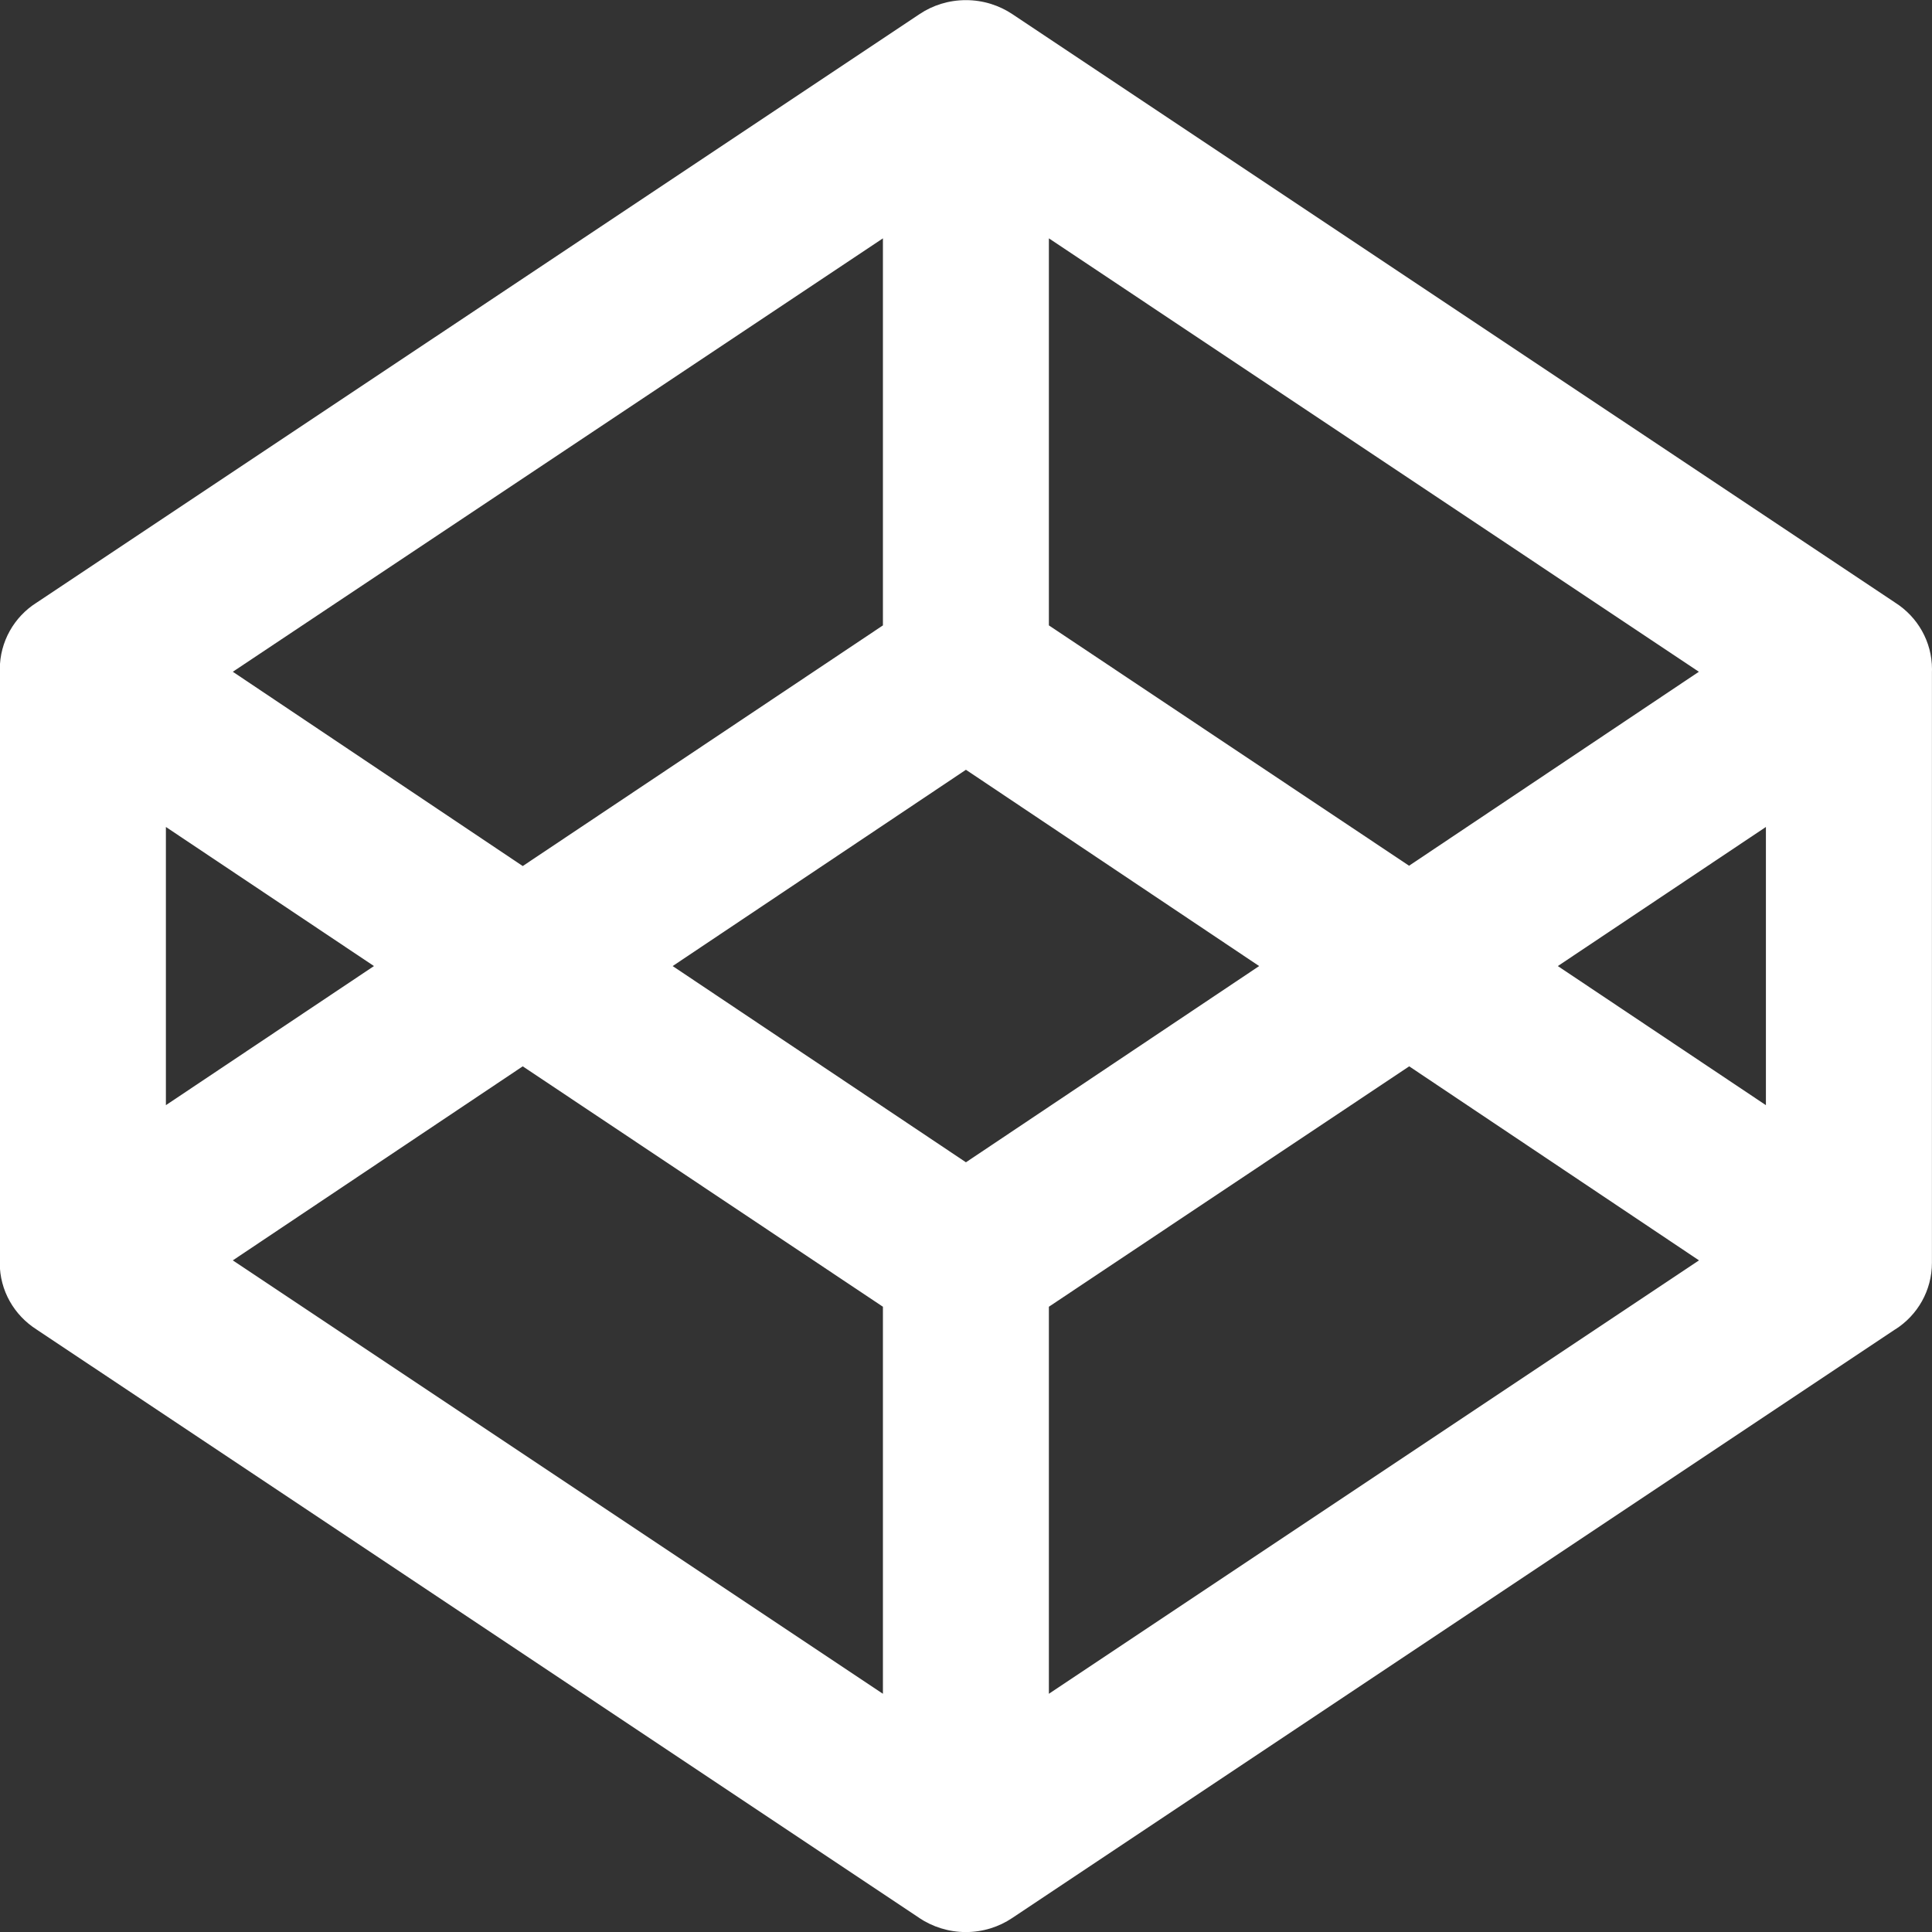 <svg width="30" height="30" viewBox="0 0 30 30" fill="none" xmlns="http://www.w3.org/2000/svg">
<rect x="0" y="0" width="30" height="30" fill="#333333" stroke="none"/>
<g clip-path="url(#clip0_59_324)">
<path d="M3.615 19.571L13.71 26.301V20.291L8.117 16.558L3.615 19.571ZM2.576 17.161L5.807 15.001L2.576 12.841V17.161ZM16.287 26.301L26.382 19.571L21.882 16.558L16.287 20.291V26.301ZM14.999 18.048L19.552 15.001L14.999 11.953L10.445 15.001L14.999 18.048ZM8.117 13.448L13.71 9.711V3.701L3.615 10.431L8.117 13.448ZM24.19 15.001L27.421 17.161V12.841L24.19 15.001ZM21.88 13.443L26.38 10.431L16.287 3.701V9.711L21.88 13.443ZM29.999 10.431V19.571V19.608C29.999 20.041 29.774 20.422 29.434 20.64L29.429 20.642L15.717 29.783C15.515 29.919 15.266 30.001 14.997 30.001C14.729 30.001 14.48 29.919 14.272 29.781L14.277 29.783L0.566 20.643C0.221 20.423 -0.004 20.042 -0.004 19.61C-0.004 19.596 -0.004 19.583 -0.003 19.57V19.572V10.432C-0.003 10.421 -0.003 10.407 -0.003 10.393C-0.003 9.961 0.222 9.579 0.562 9.362L0.567 9.359L14.279 0.219C14.481 0.083 14.73 0.002 14.999 0.002C15.267 0.002 15.516 0.083 15.724 0.222L15.719 0.219L29.43 9.359C29.775 9.579 30 9.961 30 10.393C30 10.407 30 10.419 29.999 10.433V10.431Z" fill="white"/>
</g>
<defs>
<clipPath id="clip0_59_324">
<rect width="30" height="30" fill="white"/>
</clipPath>
</defs>
</svg>
